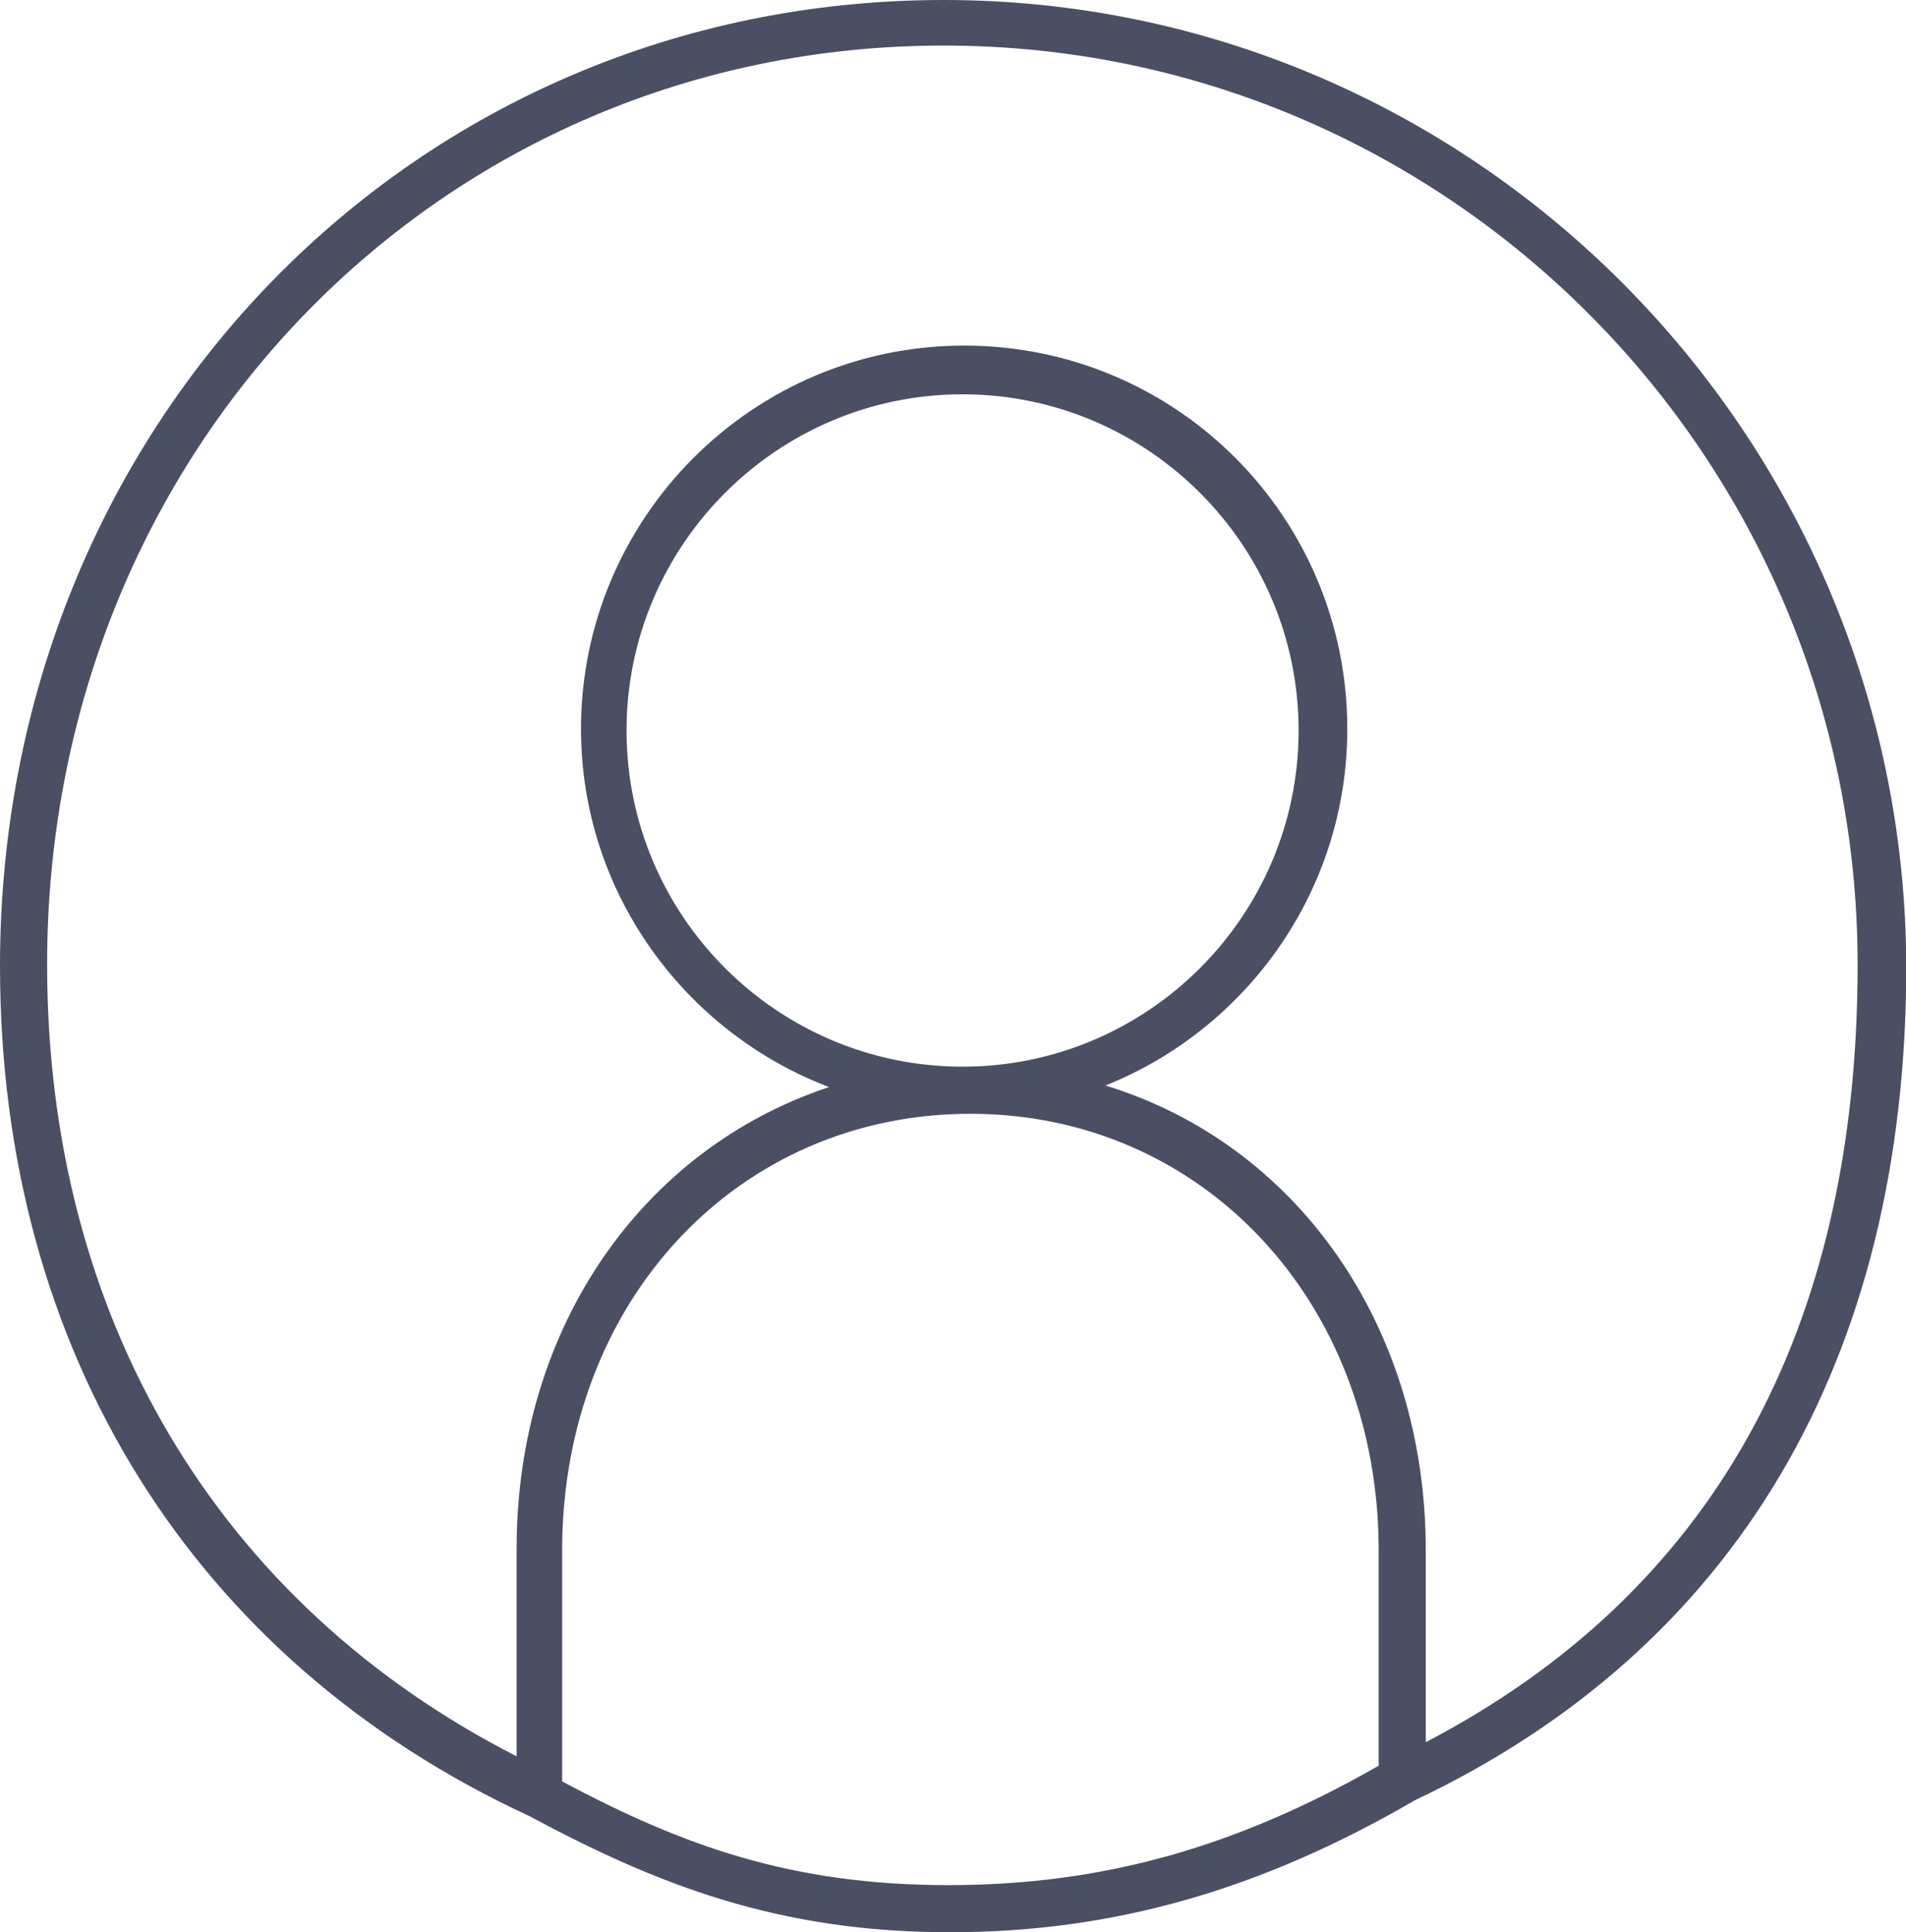 <?xml version="1.0" encoding="UTF-8"?>
<svg width="75px" height="76px" viewBox="0 0 75 76" version="1.1" xmlns="http://www.w3.org/2000/svg" xmlns:xlink="http://www.w3.org/1999/xlink">
    <!-- Generator: Sketch 49.3 (51167) - http://www.bohemiancoding.com/sketch -->
    <title>Temp_picture</title>
    <desc>Created with Sketch.</desc>
    <defs></defs>
    <g id="Full-Set-Mobile" stroke="none" stroke-width="1" fill="none" fill-rule="evenodd">
        <g id="1.0-Dashboard" transform="translate(-122, -282)" fill="#4B4F63">
            <g id="pic-" transform="translate(100, 260)">
                <g id="Picture">
                    <path d="M59.135,22 C38.312,22 22,38.683 22,60 C22,75.138 29.6,87.311 42.823,93.428 C47.889,96.146 52.647,98 59.382,98 C65.808,98 71.616,96.332 77.672,92.81 C90.338,86.816 97.011,75.447 97.011,60 C96.95,39.054 79.958,22 59.135,22 L59.135,22 Z M76.25,91.45 C70.628,94.663 65.376,96.146 59.32,96.146 C53.141,96.146 48.878,94.602 44.12,92.068 L44.12,82.985 C44.12,73.161 51.041,65.808 60.185,65.808 C69.33,65.808 76.25,73.223 76.25,82.985 L76.25,91.45 L76.25,91.45 Z M59.876,63.954 C52.585,63.954 46.654,58.023 46.654,50.732 C46.654,43.441 52.585,37.509 59.876,37.509 C67.167,37.509 73.099,43.441 73.099,50.732 C73.099,58.023 67.167,63.954 59.876,63.954 L59.876,63.954 Z M78.104,90.524 L78.104,82.985 C78.104,74.088 72.976,66.982 65.499,64.696 C71.06,62.472 75.015,57.034 75.015,50.67 C75.015,42.328 68.28,35.593 59.938,35.593 C51.597,35.593 44.862,42.39 44.862,50.67 C44.862,57.096 48.94,62.595 54.624,64.758 C47.333,67.167 42.328,74.15 42.328,82.924 L42.328,91.08 C30.589,85.086 23.854,73.841 23.854,59.938 C23.854,39.672 39.363,23.792 59.135,23.792 C78.969,23.792 95.096,39.98 95.096,59.938 C95.096,74.397 89.35,84.654 78.104,90.524 L78.104,90.524 Z" id="Temp_picture"></path>
                </g>
            </g>
        </g>
    </g>
</svg>